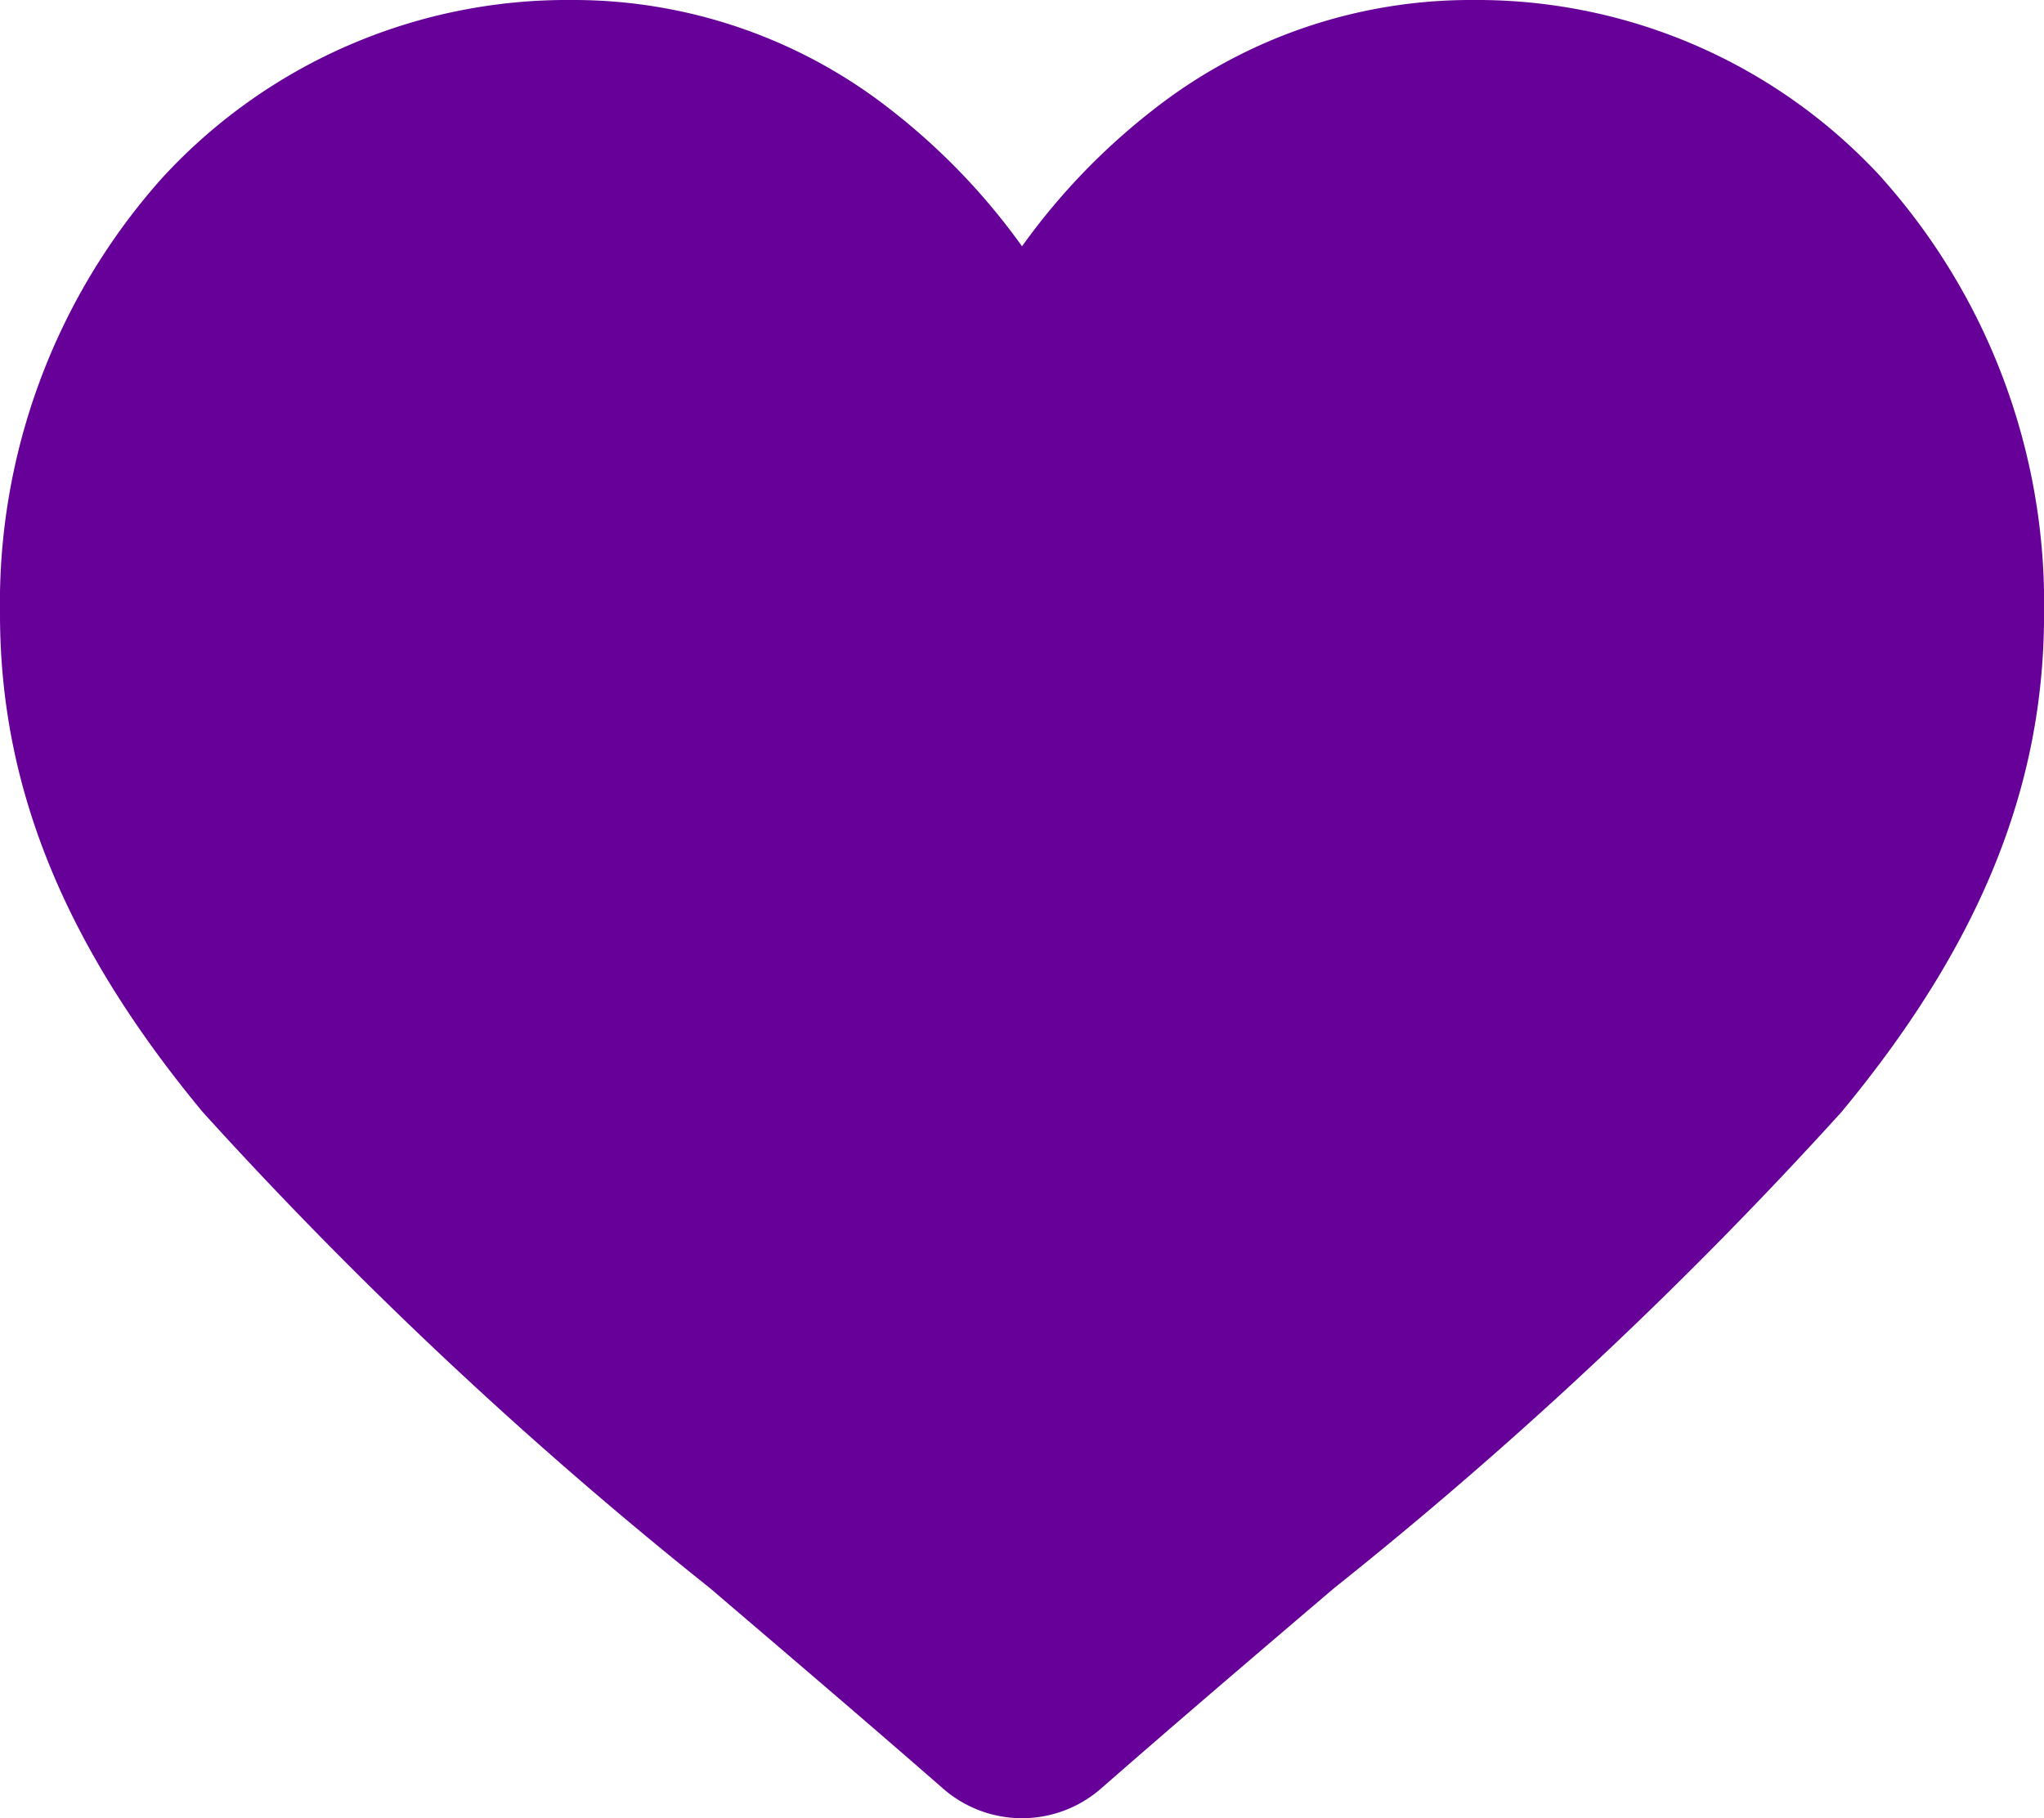 <svg xmlns="http://www.w3.org/2000/svg" width="36.199" height="32.206" viewBox="0 0 36.199 32.206"><defs><style>.a{fill:#609;}</style></defs><path class="a" d="M33.328,3.152A9.734,9.734,0,0,0,26.087,0,9.107,9.107,0,0,0,20.4,1.963a11.637,11.637,0,0,0-2.3,2.4,11.63,11.63,0,0,0-2.3-2.4A9.105,9.105,0,0,0,10.113,0,9.735,9.735,0,0,0,2.872,3.152,11.315,11.315,0,0,0,0,10.879c0,3.061,1.141,5.864,3.59,8.819a76.559,76.559,0,0,0,8.987,8.436C13.823,29.2,15.235,30.4,16.7,31.68a2.125,2.125,0,0,0,2.8,0c1.466-1.282,2.878-2.485,4.124-3.547A76.516,76.516,0,0,0,32.61,19.7c2.449-2.955,3.59-5.758,3.59-8.819a11.314,11.314,0,0,0-2.872-7.727Zm0,0" transform="translate(0)"/></svg>
